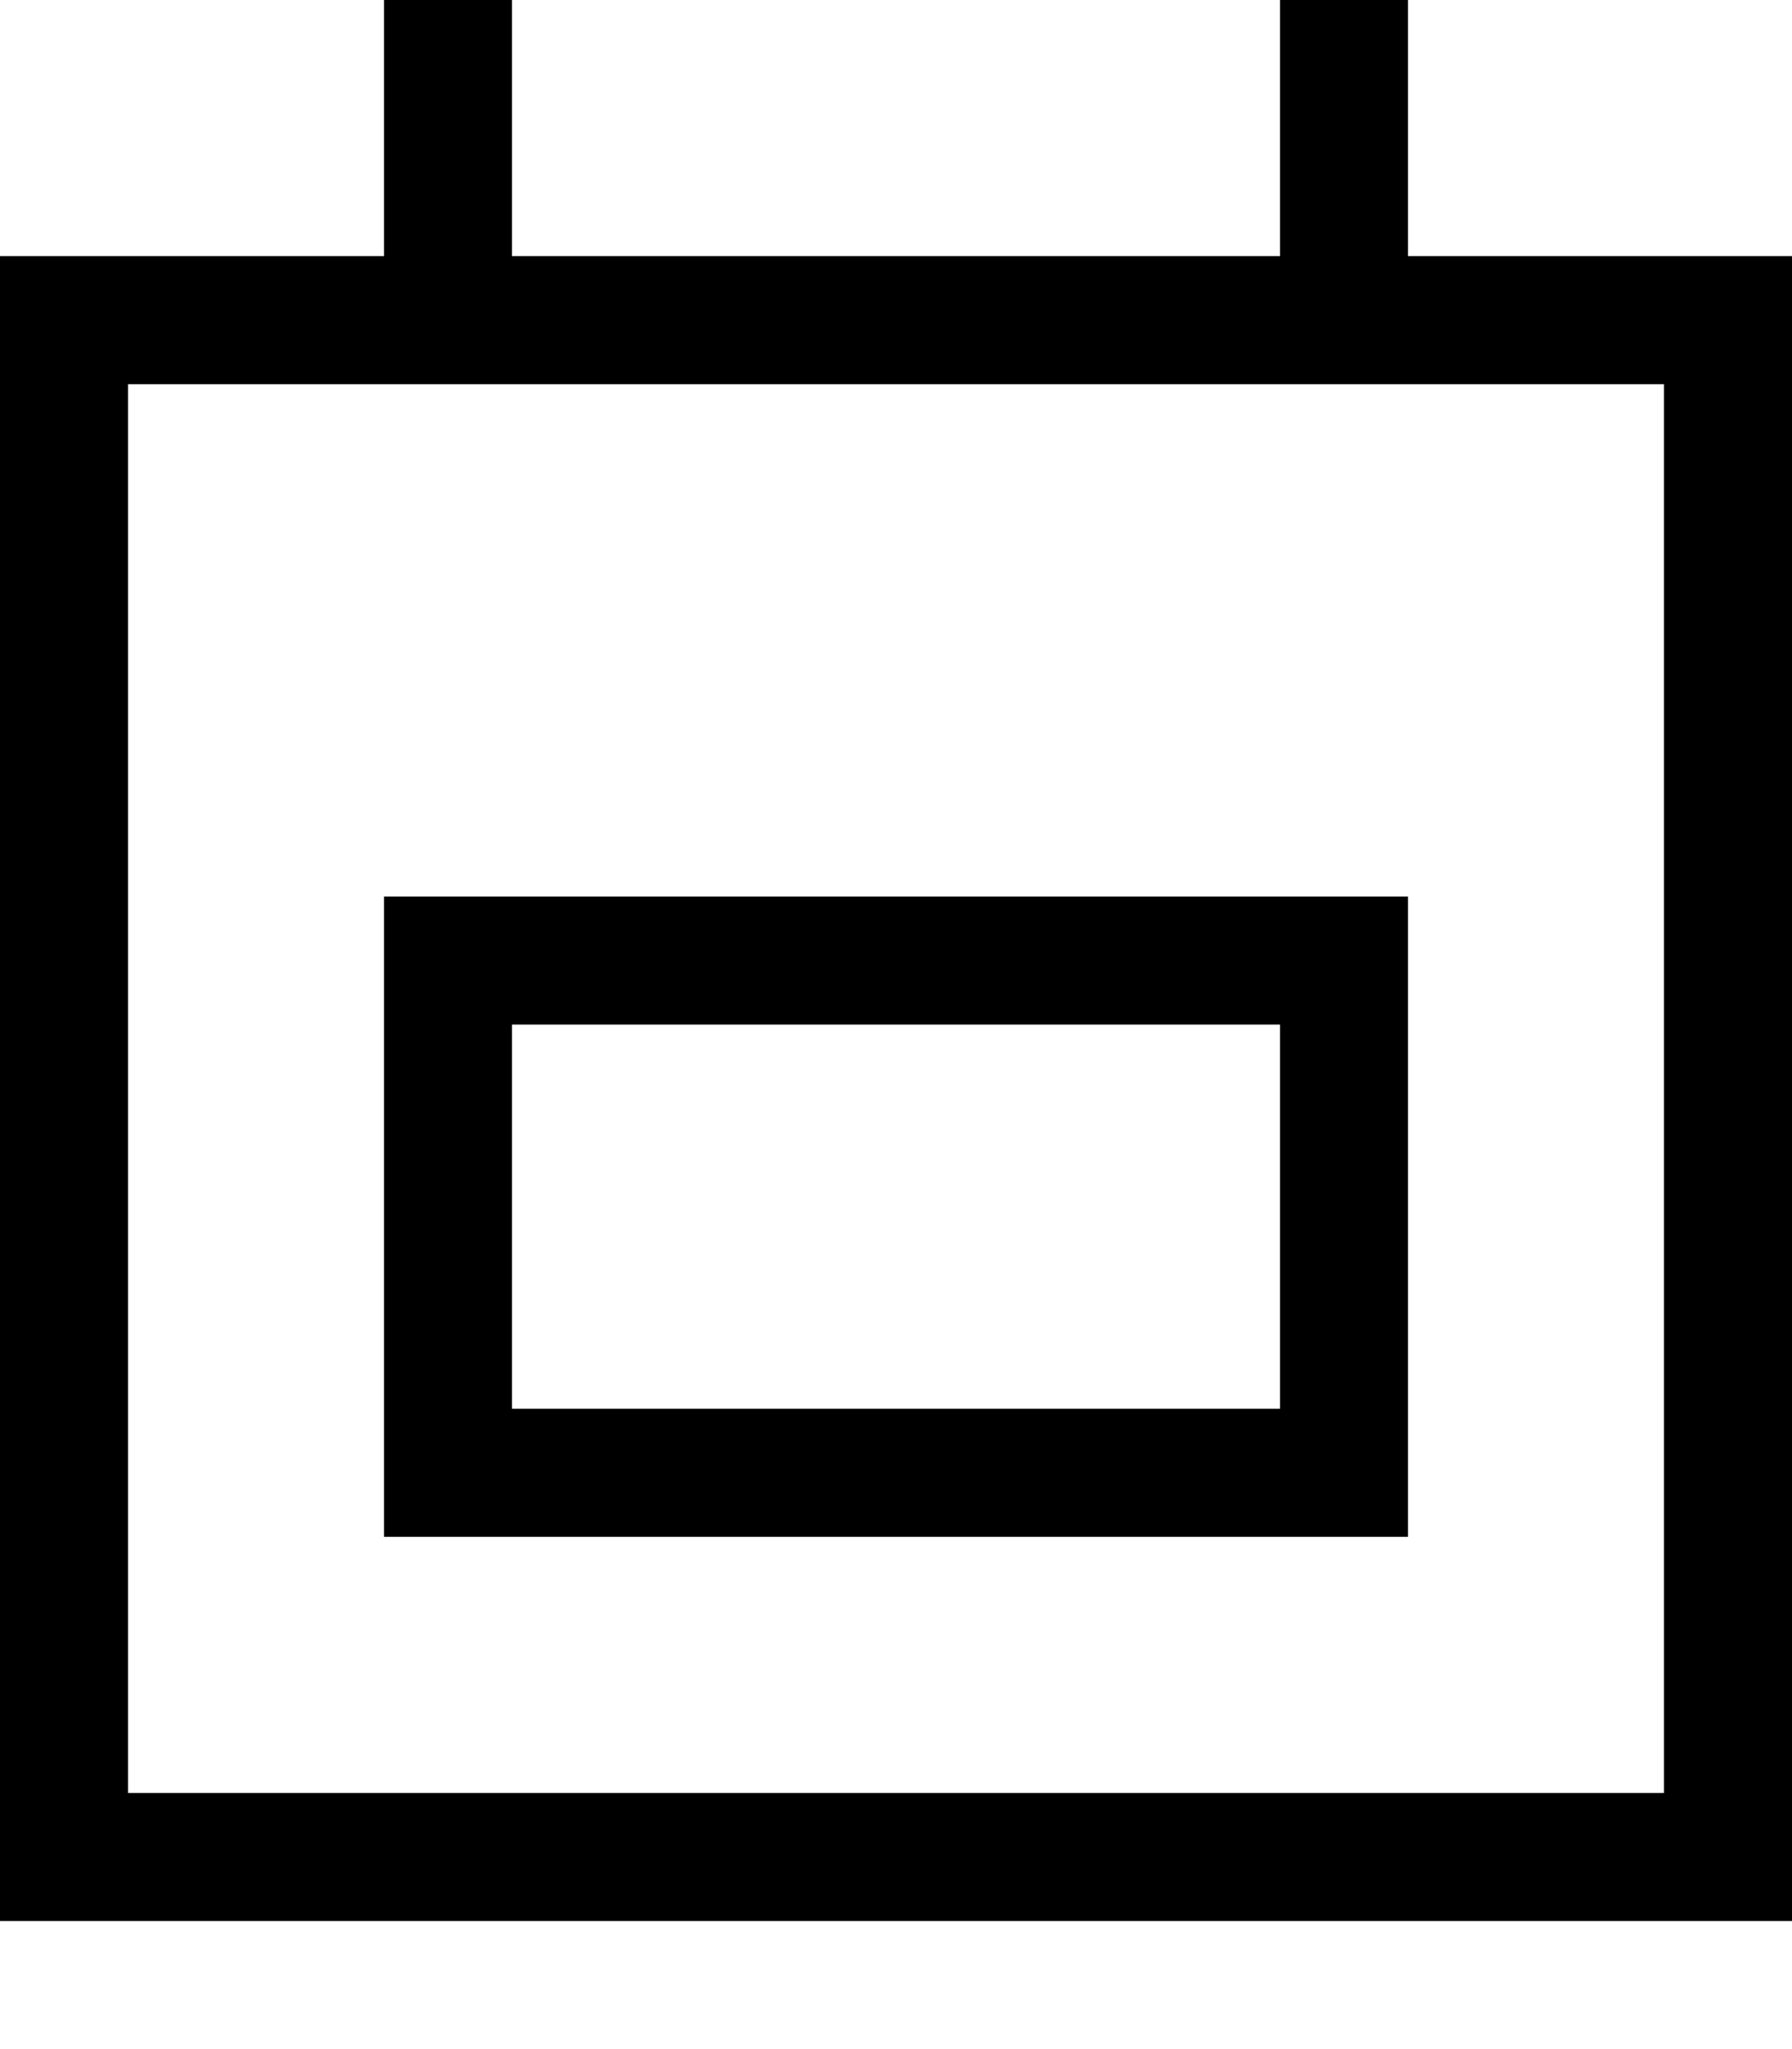 <svg xmlns="http://www.w3.org/2000/svg" viewBox="0 0 448 512"><!--! Font Awesome Pro 7.0.1 by @fontawesome - https://fontawesome.com License - https://fontawesome.com/license (Commercial License) Copyright 2025 Fonticons, Inc. --><path fill="currentColor" d="M128 0l0 64 192 0 0-64 32 0 0 64 96 0 0 416-448 0 0-416 96 0 0-64 32 0zM416 96l-384 0 0 352 384 0 0-352zM128 256l0 96 192 0 0-96-192 0zM96 224l256 0 0 160-256 0 0-160z"/></svg>